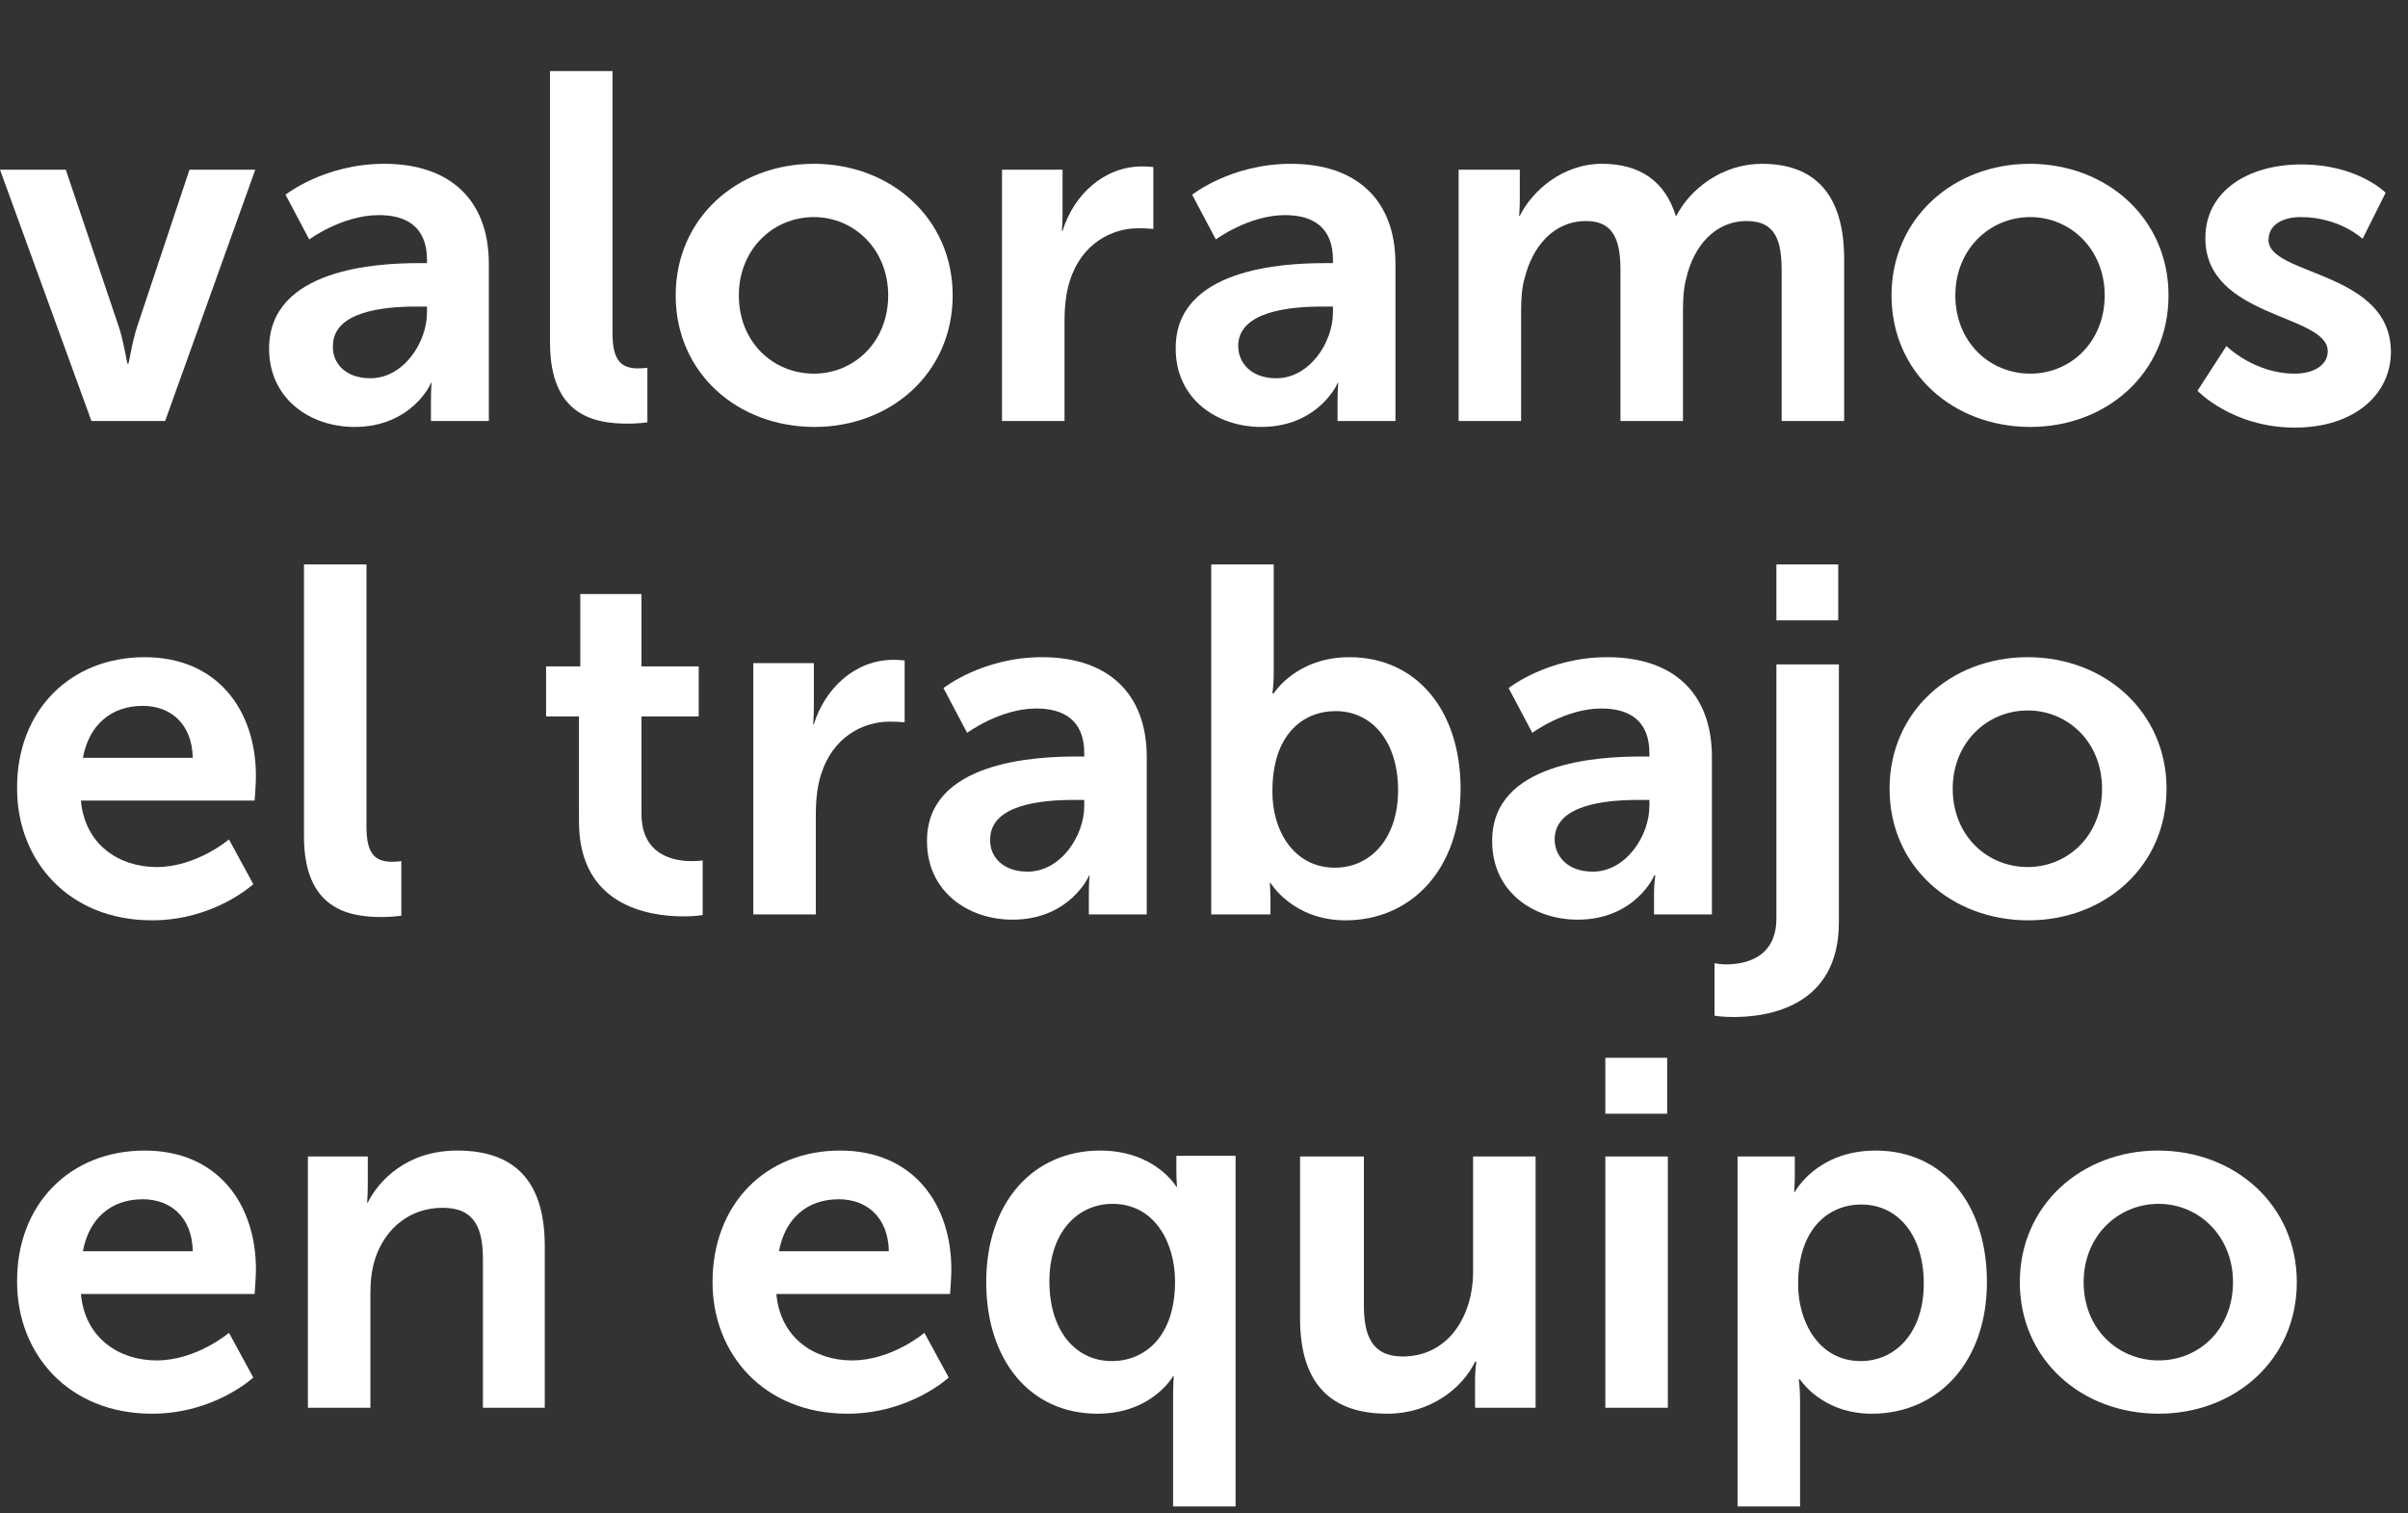 <?xml version="1.0" encoding="utf-8"?>
<!-- Generator: Adobe Illustrator 18.0.0, SVG Export Plug-In . SVG Version: 6.00 Build 0)  -->
<!DOCTYPE svg PUBLIC "-//W3C//DTD SVG 1.1//EN" "http://www.w3.org/Graphics/SVG/1.1/DTD/svg11.dtd">
<svg version="1.1" id="Capa_1" xmlns:x="http://ns.adobe.com/Extensibility/1.0/" xmlns:i="http://ns.adobe.com/AdobeIllustrator/10.0/" xmlns:graph="http://ns.adobe.com/Graphs/1.0/"
	 xmlns="http://www.w3.org/2000/svg" xmlns:xlink="http://www.w3.org/1999/xlink" x="0px" y="0px" viewBox="0 0 366 230"
	 enable-background="new 0 0 366 230" xml:space="preserve">
<rect x="0" y="0" width="366" height="230" fill="#333333" stroke="none"/>
<g>
	<g>
		<path fill="#FFFFFF" d="M0,25.8h10L18,49.5c0.8,2.3,1.3,5.8,1.4,5.8h0.1c0.1,0,0.6-3.5,1.4-5.8l7.9-23.7h10L25.1,64H13.9L0,25.8z"
			/>
		<path fill="#FFFFFF" d="M63.6,40h1.3v-0.5c0-5-3.1-6.8-7.3-6.8C52,32.7,47,36.4,47,36.4l-3.6-6.8c0,0,5.9-4.7,15-4.7
			c10,0,15.9,5.5,15.9,15.2V64h-8.8v-3.1c0-1.5,0.1-2.7,0.1-2.7h-0.1c0.1,0-2.9,6.7-11.6,6.7c-6.8,0-13-4.3-13-11.9
			C40.9,40.8,57.4,40,63.6,40z M56.3,57.5c5,0,8.6-5.4,8.6-10v-0.9h-1.6c-4.9,0-12.7,0.7-12.7,6C50.5,55.1,52.4,57.5,56.3,57.5z"/>
		<path fill="#FFFFFF" d="M83.7,10.8h9.4v39.9c0,4.2,1.4,5.3,3.9,5.3c0.8,0,1.4-0.1,1.4-0.1v8.3c0,0-1.4,0.2-3,0.2
			c-5.3,0-11.8-1.4-11.8-12.3V10.8z"/>
		<path fill="#FFFFFF" d="M123.7,24.9c11.7,0,21.1,8.3,21.1,20c0,11.8-9.4,20-21,20c-11.7,0-21.1-8.2-21.1-20
			C102.7,33.2,112,24.9,123.7,24.9z M123.7,56.8c6.1,0,11.3-4.8,11.3-11.9c0-7-5.2-11.9-11.3-11.9c-6.2,0-11.4,4.9-11.4,11.9
			C112.3,52,117.5,56.8,123.7,56.8z"/>
		<path fill="#FFFFFF" d="M152.4,25.8h9.1v6.6c0,1.4-0.1,2.7-0.1,2.7h0.1c1.7-5.5,6.3-9.8,12.1-9.8c0.9,0,1.7,0.1,1.7,0.1v9.4
			c0,0-1-0.1-2.3-0.1c-4,0-8.6,2.3-10.4,8c-0.6,1.9-0.8,4-0.8,6.2V64h-9.5V25.8z"/>
		<path fill="#FFFFFF" d="M201.3,40h1.3v-0.5c0-5-3.1-6.8-7.3-6.8c-5.5,0-10.5,3.7-10.5,3.7l-3.6-6.8c0,0,5.9-4.7,15-4.7
			c10,0,15.9,5.5,15.9,15.2V64h-8.8v-3.1c0-1.5,0.1-2.7,0.1-2.7h-0.1c0.1,0-2.9,6.7-11.6,6.7c-6.8,0-13-4.3-13-11.9
			C178.6,40.8,195.1,40,201.3,40z M194,57.5c5,0,8.6-5.4,8.6-10v-0.9H201c-4.9,0-12.8,0.7-12.8,6C188.2,55.1,190.1,57.5,194,57.5z"
			/>
		<path fill="#FFFFFF" d="M221.9,25.8h9.1v4.4c0,1.4-0.1,2.6-0.1,2.6h0.1c1.9-3.8,6.5-7.9,12.5-7.9c5.8,0,9.6,2.7,11.2,7.9h0.1
			c2.1-4.1,7-7.9,13-7.9c7.9,0,12.5,4.5,12.5,14.5V64h-9.5V41.2c0-4.4-0.8-7.6-5.3-7.6c-4.9,0-8.1,3.9-9.2,8.7
			c-0.4,1.5-0.5,3.1-0.5,4.9V64h-9.5V41.2c0-4.1-0.7-7.6-5.2-7.6c-5,0-8.2,3.9-9.4,8.8c-0.4,1.4-0.5,3.1-0.5,4.9V64h-9.5V25.8z"/>
		<path fill="#FFFFFF" d="M308.5,24.9c11.7,0,21.1,8.3,21.1,20c0,11.8-9.4,20-21,20c-11.7,0-21.1-8.2-21.1-20
			C287.5,33.2,296.9,24.9,308.5,24.9z M308.6,56.8c6.1,0,11.3-4.8,11.3-11.9c0-7-5.2-11.9-11.3-11.9c-6.2,0-11.4,4.9-11.4,11.9
			C297.2,52,302.4,56.8,308.6,56.8z"/>
		<path fill="#FFFFFF" d="M338.4,52.6c0,0,4.2,4.2,10.4,4.2c2.7,0,5-1.2,5-3.4c0-5.7-18.6-5-18.6-17.2c0-7.1,6.4-11.2,14.6-11.2
			c8.6,0,12.8,4.3,12.8,4.3l-3.5,7c0,0-3.5-3.3-9.4-3.3c-2.5,0-4.9,1-4.9,3.5c0,5.4,18.6,4.7,18.6,17c0,6.4-5.5,11.5-14.6,11.5
			c-9.5,0-14.8-5.6-14.8-5.6L338.4,52.6z"/>
		<path fill="#FFFFFF" d="M22,99.9c11,0,16.9,8,16.9,18.1c0,1.1-0.2,3.7-0.2,3.7H12.3c0.6,6.7,5.8,10.1,11.5,10.1
			c6.1,0,11-4.2,11-4.2l3.7,6.8c0,0-5.9,5.5-15.4,5.5c-12.7,0-20.5-9.1-20.5-20C2.5,108.1,10.6,99.9,22,99.9z M29.3,115.2
			c-0.1-5.2-3.4-7.9-7.6-7.9c-4.9,0-8.2,3-9.1,7.9H29.3z"/>
		<path fill="#FFFFFF" d="M46.3,85.8h9.4v39.9c0,4.2,1.4,5.3,3.9,5.3c0.8,0,1.4-0.1,1.4-0.1v8.3c0,0-1.4,0.2-3,0.2
			c-5.3,0-11.8-1.4-11.8-12.3V85.8z"/>
		<path fill="#FFFFFF" d="M88,108.9h-5v-7.6h5.2v-11h9.3v11h8.7v7.6h-8.7v14.8c0,6.3,4.9,7.2,7.6,7.2c1,0,1.7-0.1,1.7-0.1v8.3
			c0,0-1.1,0.2-2.9,0.2c-5.3,0-15.9-1.6-15.9-14.4V108.9z"/>
		<path fill="#FFFFFF" d="M114.6,100.8h9.1v6.6c0,1.4-0.1,2.7-0.1,2.7h0.1c1.7-5.5,6.3-9.8,12.1-9.8c0.9,0,1.7,0.1,1.7,0.1v9.4
			c0,0-1-0.1-2.3-0.1c-4,0-8.6,2.3-10.4,8c-0.6,1.9-0.8,4-0.8,6.2V139h-9.5V100.8z"/>
		<path fill="#FFFFFF" d="M163.5,115h1.3v-0.5c0-5-3.1-6.8-7.3-6.8c-5.5,0-10.5,3.7-10.5,3.7l-3.6-6.8c0,0,5.9-4.7,15-4.7
			c10,0,15.9,5.5,15.9,15.2V139h-8.8v-3.2c0-1.5,0.1-2.7,0.1-2.7h-0.1c0.1,0-2.9,6.7-11.6,6.7c-6.8,0-13-4.3-13-11.9
			C140.8,115.8,157.3,115,163.5,115z M156.2,132.5c5,0,8.6-5.4,8.6-10v-0.9h-1.6c-4.9,0-12.7,0.7-12.7,6
			C150.4,130.1,152.3,132.5,156.2,132.5z"/>
		<path fill="#FFFFFF" d="M184.1,85.8h9.5v16.4c0,1.9-0.2,3.2-0.2,3.2h0.2c0,0,3.4-5.5,11.5-5.5c10.3,0,16.9,8.2,16.9,20
			c0,12.1-7.4,20-17.5,20c-8,0-11.4-5.7-11.4-5.7H193c0,0,0.1,1.1,0.1,2.6v2.2h-9V85.8z M202.9,131.9c5.3,0,9.6-4.3,9.6-11.8
			c0-7.3-3.9-12-9.5-12c-5,0-9.6,3.6-9.6,12.1C193.3,126,196.5,131.9,202.9,131.9z"/>
		<path fill="#FFFFFF" d="M249.4,115h1.3v-0.5c0-5-3.1-6.8-7.3-6.8c-5.5,0-10.5,3.7-10.5,3.7l-3.6-6.8c0,0,5.9-4.7,15-4.7
			c10.1,0,15.9,5.5,15.9,15.2V139h-8.8v-3.2c0-1.5,0.2-2.7,0.2-2.7h-0.2c0.1,0-2.9,6.7-11.6,6.7c-6.8,0-13-4.3-13-11.9
			C226.7,115.8,243.1,115,249.4,115z M242.1,132.5c5,0,8.6-5.4,8.6-10v-0.9h-1.7c-4.9,0-12.7,0.7-12.7,6
			C236.3,130.1,238.2,132.5,242.1,132.5z"/>
		<path fill="#FFFFFF" d="M279.5,100.8v39.4c0,12.8-10.7,14.4-16,14.4c-1.8,0-2.9-0.2-2.9-0.2v-8c0,0,0.7,0.2,1.7,0.2
			c2.7,0,7.7-0.8,7.7-7v-38.6H279.5z M270,85.8h9.4v8.5H270V85.8z"/>
		<path fill="#FFFFFF" d="M308.2,99.9c11.7,0,21.1,8.3,21.1,20c0,11.8-9.4,20-21,20c-11.7,0-21.1-8.2-21.1-20
			C287.2,108.2,296.5,99.9,308.2,99.9z M308.2,131.8c6.1,0,11.3-4.8,11.3-11.9c0-7.1-5.2-11.9-11.3-11.9c-6.2,0-11.4,4.9-11.4,11.9
			C296.8,127,302,131.8,308.2,131.8z"/>
		<path fill="#FFFFFF" d="M22,174.9c11,0,16.9,8,16.9,18.1c0,1.1-0.2,3.7-0.2,3.7H12.3c0.6,6.7,5.8,10.1,11.5,10.1
			c6.1,0,11-4.2,11-4.2l3.7,6.8c0,0-5.9,5.5-15.4,5.5c-12.7,0-20.5-9.1-20.5-20C2.5,183.1,10.6,174.9,22,174.9z M29.3,190.2
			c-0.1-5.2-3.4-7.9-7.6-7.9c-4.9,0-8.2,3-9.1,7.9H29.3z"/>
		<path fill="#FFFFFF" d="M46.8,175.8h9.1v4.4c0,1.4-0.1,2.6-0.1,2.6h0.1c1.6-3.2,5.8-7.9,13.6-7.9c8.5,0,13.3,4.4,13.3,14.5V214
			h-9.4v-22.6c0-4.6-1.2-7.8-6.1-7.8c-5.1,0-8.8,3.2-10.3,7.8c-0.5,1.6-0.7,3.3-0.7,5.1V214h-9.5V175.8z"/>
		<path fill="#FFFFFF" d="M127.7,174.9c11,0,16.9,8,16.9,18.1c0,1.1-0.2,3.7-0.2,3.7H118c0.6,6.7,5.8,10.1,11.5,10.1
			c6.1,0,11-4.2,11-4.2l3.7,6.8c0,0-5.9,5.5-15.4,5.5c-12.7,0-20.5-9.1-20.5-20C108.3,183.1,116.3,174.9,127.7,174.9z M135.1,190.2
			c-0.1-5.2-3.4-7.9-7.6-7.9c-4.9,0-8.2,3-9.1,7.9H135.1z"/>
		<path fill="#FFFFFF" d="M167.2,174.9c8.4,0,11.6,5.5,11.6,5.5h0.1c0,0-0.1-1-0.1-2.5v-2.2h9V229h-9.5v-16.5c0-2,0.1-3.3,0.1-3.3
			h-0.1c0,0-3.2,5.7-11.5,5.7c-10.3,0-16.9-8.2-16.9-20C149.9,182.7,157.1,174.9,167.2,174.9z M169,206.9c4.9,0,9.6-3.6,9.6-12.1
			c0-5.9-3.1-11.8-9.5-11.8c-5.3,0-9.6,4.3-9.6,11.8C159.5,202.2,163.4,206.9,169,206.9z"/>
		<path fill="#FFFFFF" d="M197.8,175.8h9.5v22.6c0,4.6,1.2,7.8,5.9,7.8c6.9,0,10.7-6.1,10.7-12.9v-17.5h9.5V214h-9.2v-4.3
			c0-1.5,0.2-2.7,0.2-2.7h-0.2c-1.9,4-6.8,7.9-13.3,7.9c-8.2,0-13.3-4.1-13.3-14.5V175.8z"/>
		<path fill="#FFFFFF" d="M244,160.8h9.4v8.5H244V160.8z M244,175.8h9.5V214H244V175.8z"/>
		<path fill="#FFFFFF" d="M264.1,175.8h8.7v2.8c0,1.4-0.1,2.6-0.1,2.6h0.1c0,0,3.3-6.3,12.3-6.3c10.3,0,16.9,8.2,16.9,20
			c0,12.1-7.4,20-17.5,20c-7.6,0-10.9-5.2-10.9-5.2h-0.2c0,0,0.2,1.3,0.2,3.3v16h-9.5V175.8z M282.8,206.9c5.3,0,9.6-4.3,9.6-11.8
			c0-7.3-3.9-12-9.5-12c-4.9,0-9.6,3.6-9.6,12.1C273.3,201,276.5,206.9,282.8,206.9z"/>
		<path fill="#FFFFFF" d="M328,174.9c11.7,0,21.1,8.3,21.1,20c0,11.8-9.4,20-21,20c-11.7,0-21.1-8.2-21.1-20
			C307,183.2,316.4,174.9,328,174.9z M328.1,206.8c6.2,0,11.3-4.8,11.3-11.9c0-7-5.2-11.9-11.3-11.9c-6.2,0-11.4,4.9-11.4,11.9
			C316.7,202,321.9,206.8,328.1,206.8z"/>
	</g>
</g>
</svg>
